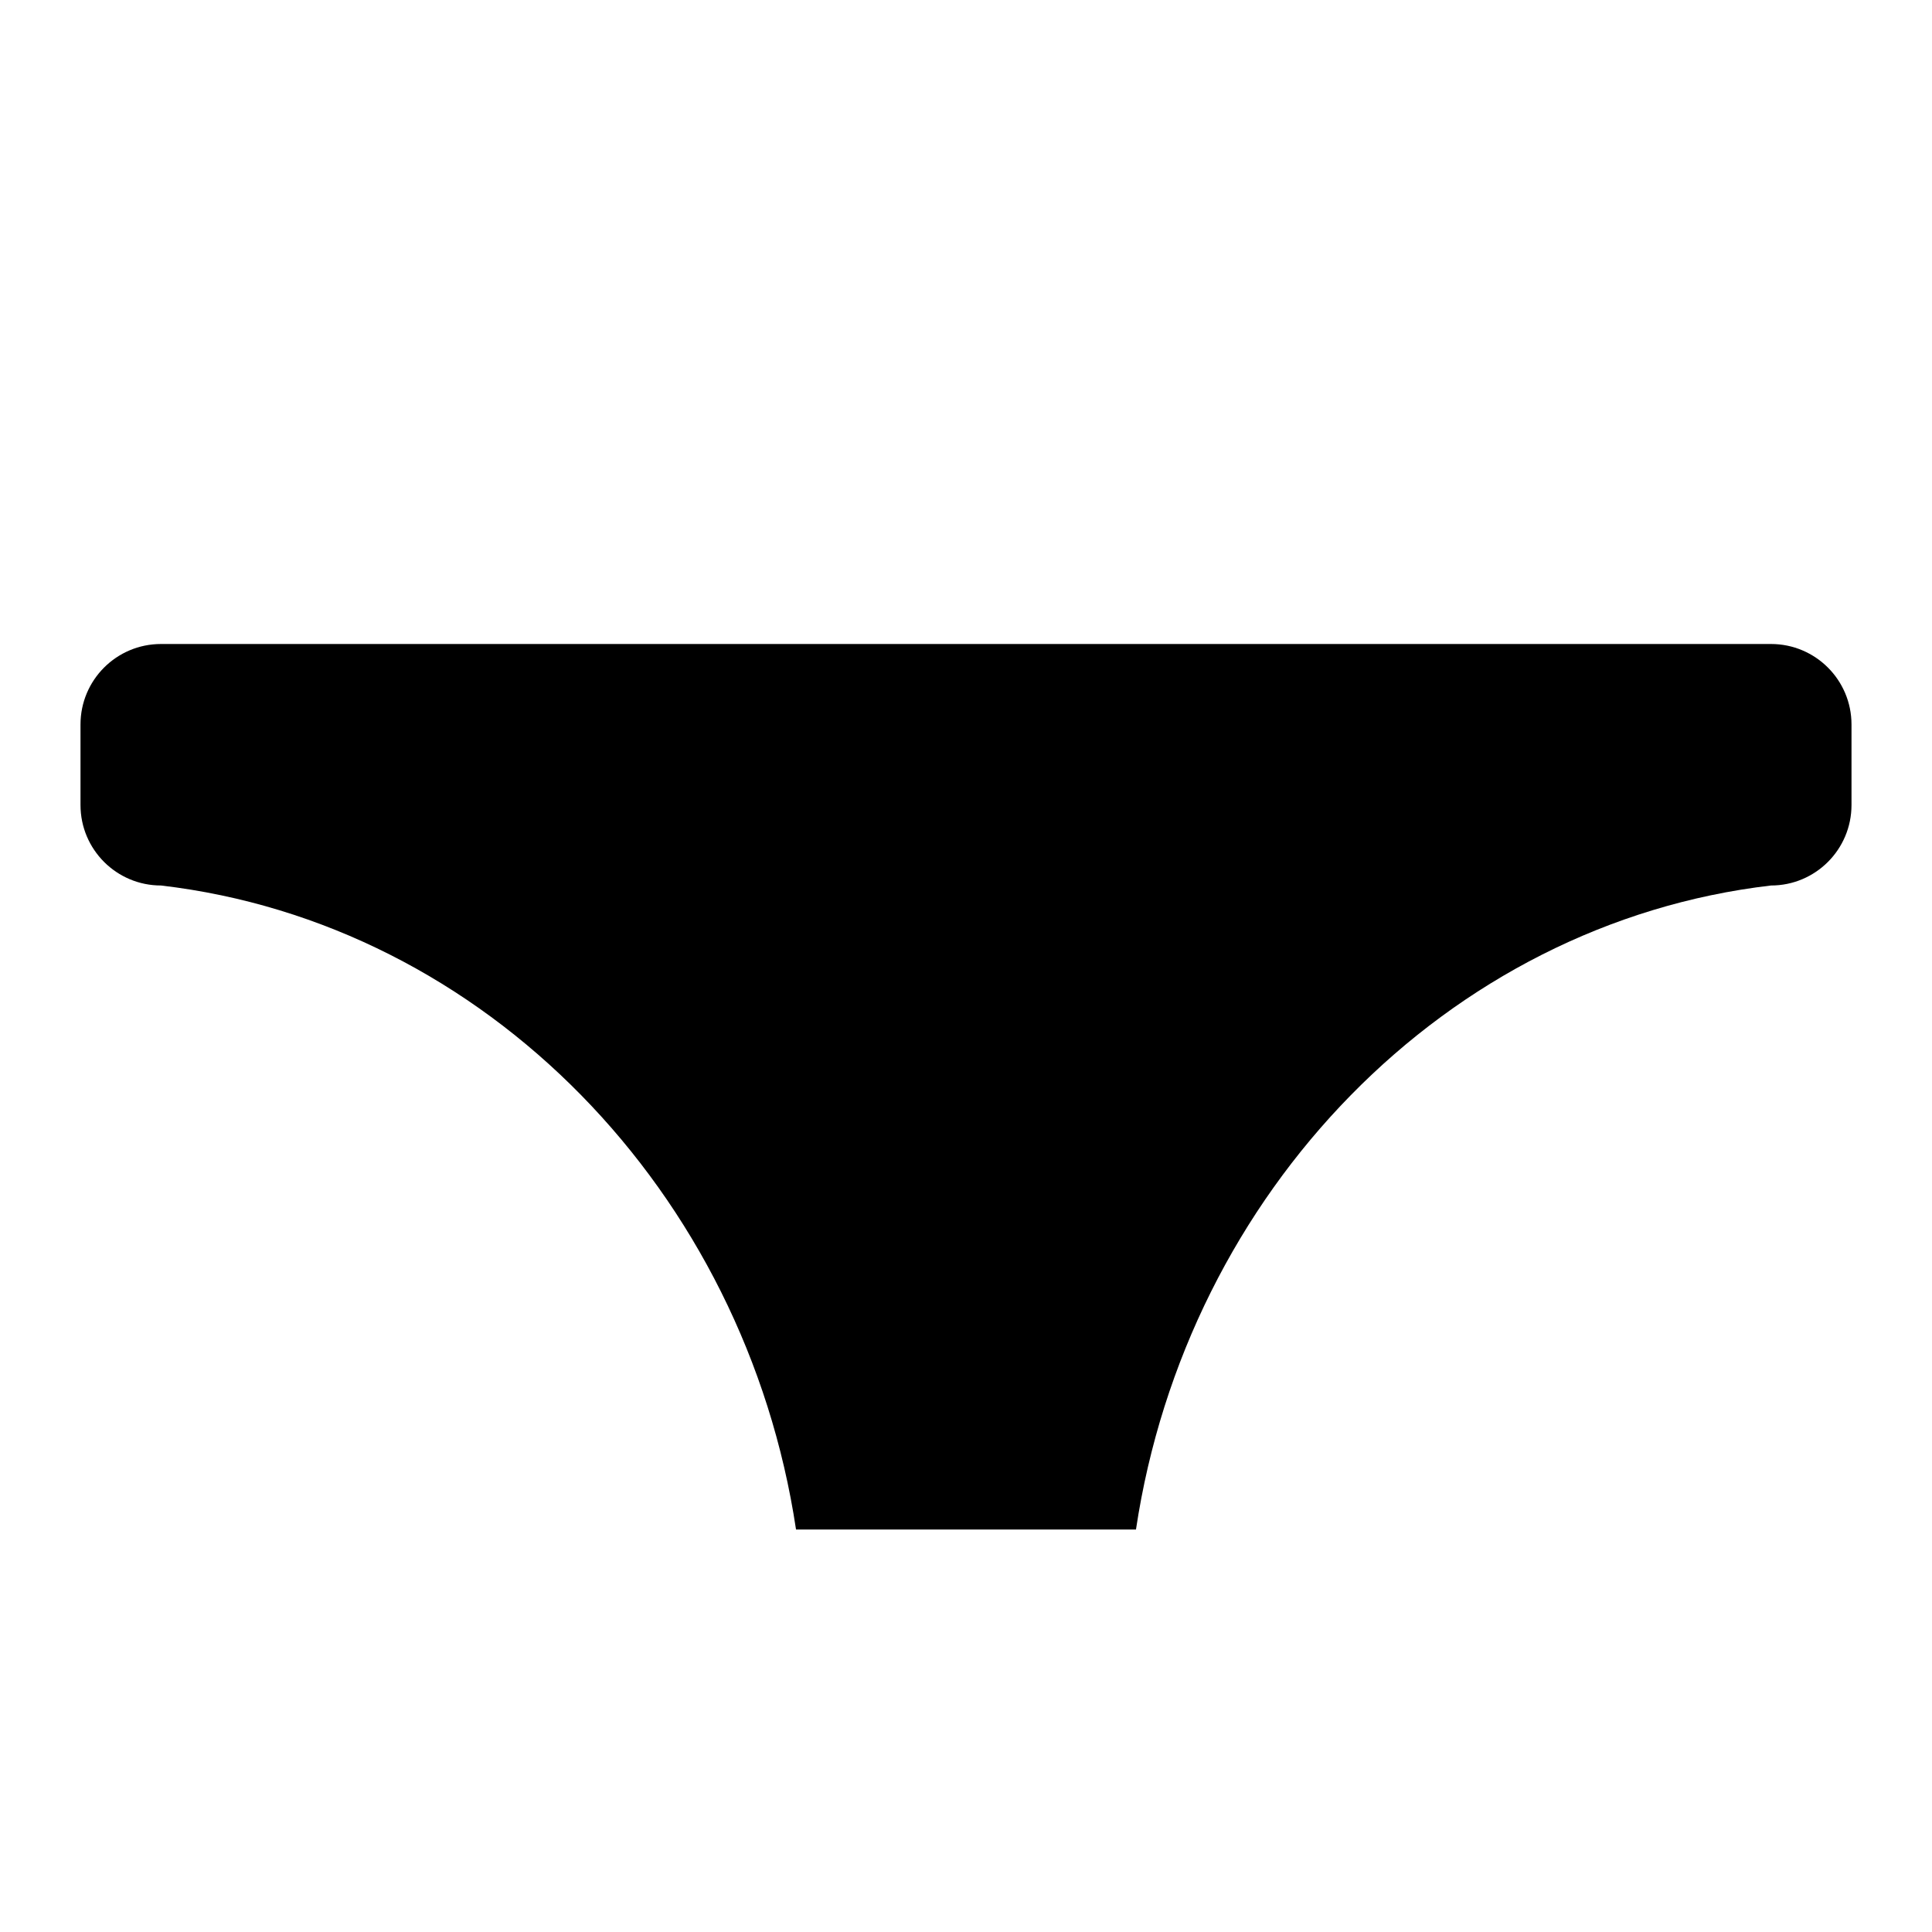 <svg width="48" height="48" viewBox="0 0 48 48" fill="none" xmlns="http://www.w3.org/2000/svg">
<path fill-rule="evenodd" clip-rule="evenodd" d="M2 20V18C2 16.895 2.895 16 4 16H44C45.105 16 46 16.895 46 18V20C46 21.105 45.105 22 44 22C35.94 22.941 29.483 29.615 28.223 38H19.777C18.517 29.615 12.06 22.941 4 22C2.895 22 2 21.105 2 20Z" fill="black"/>
</svg>
